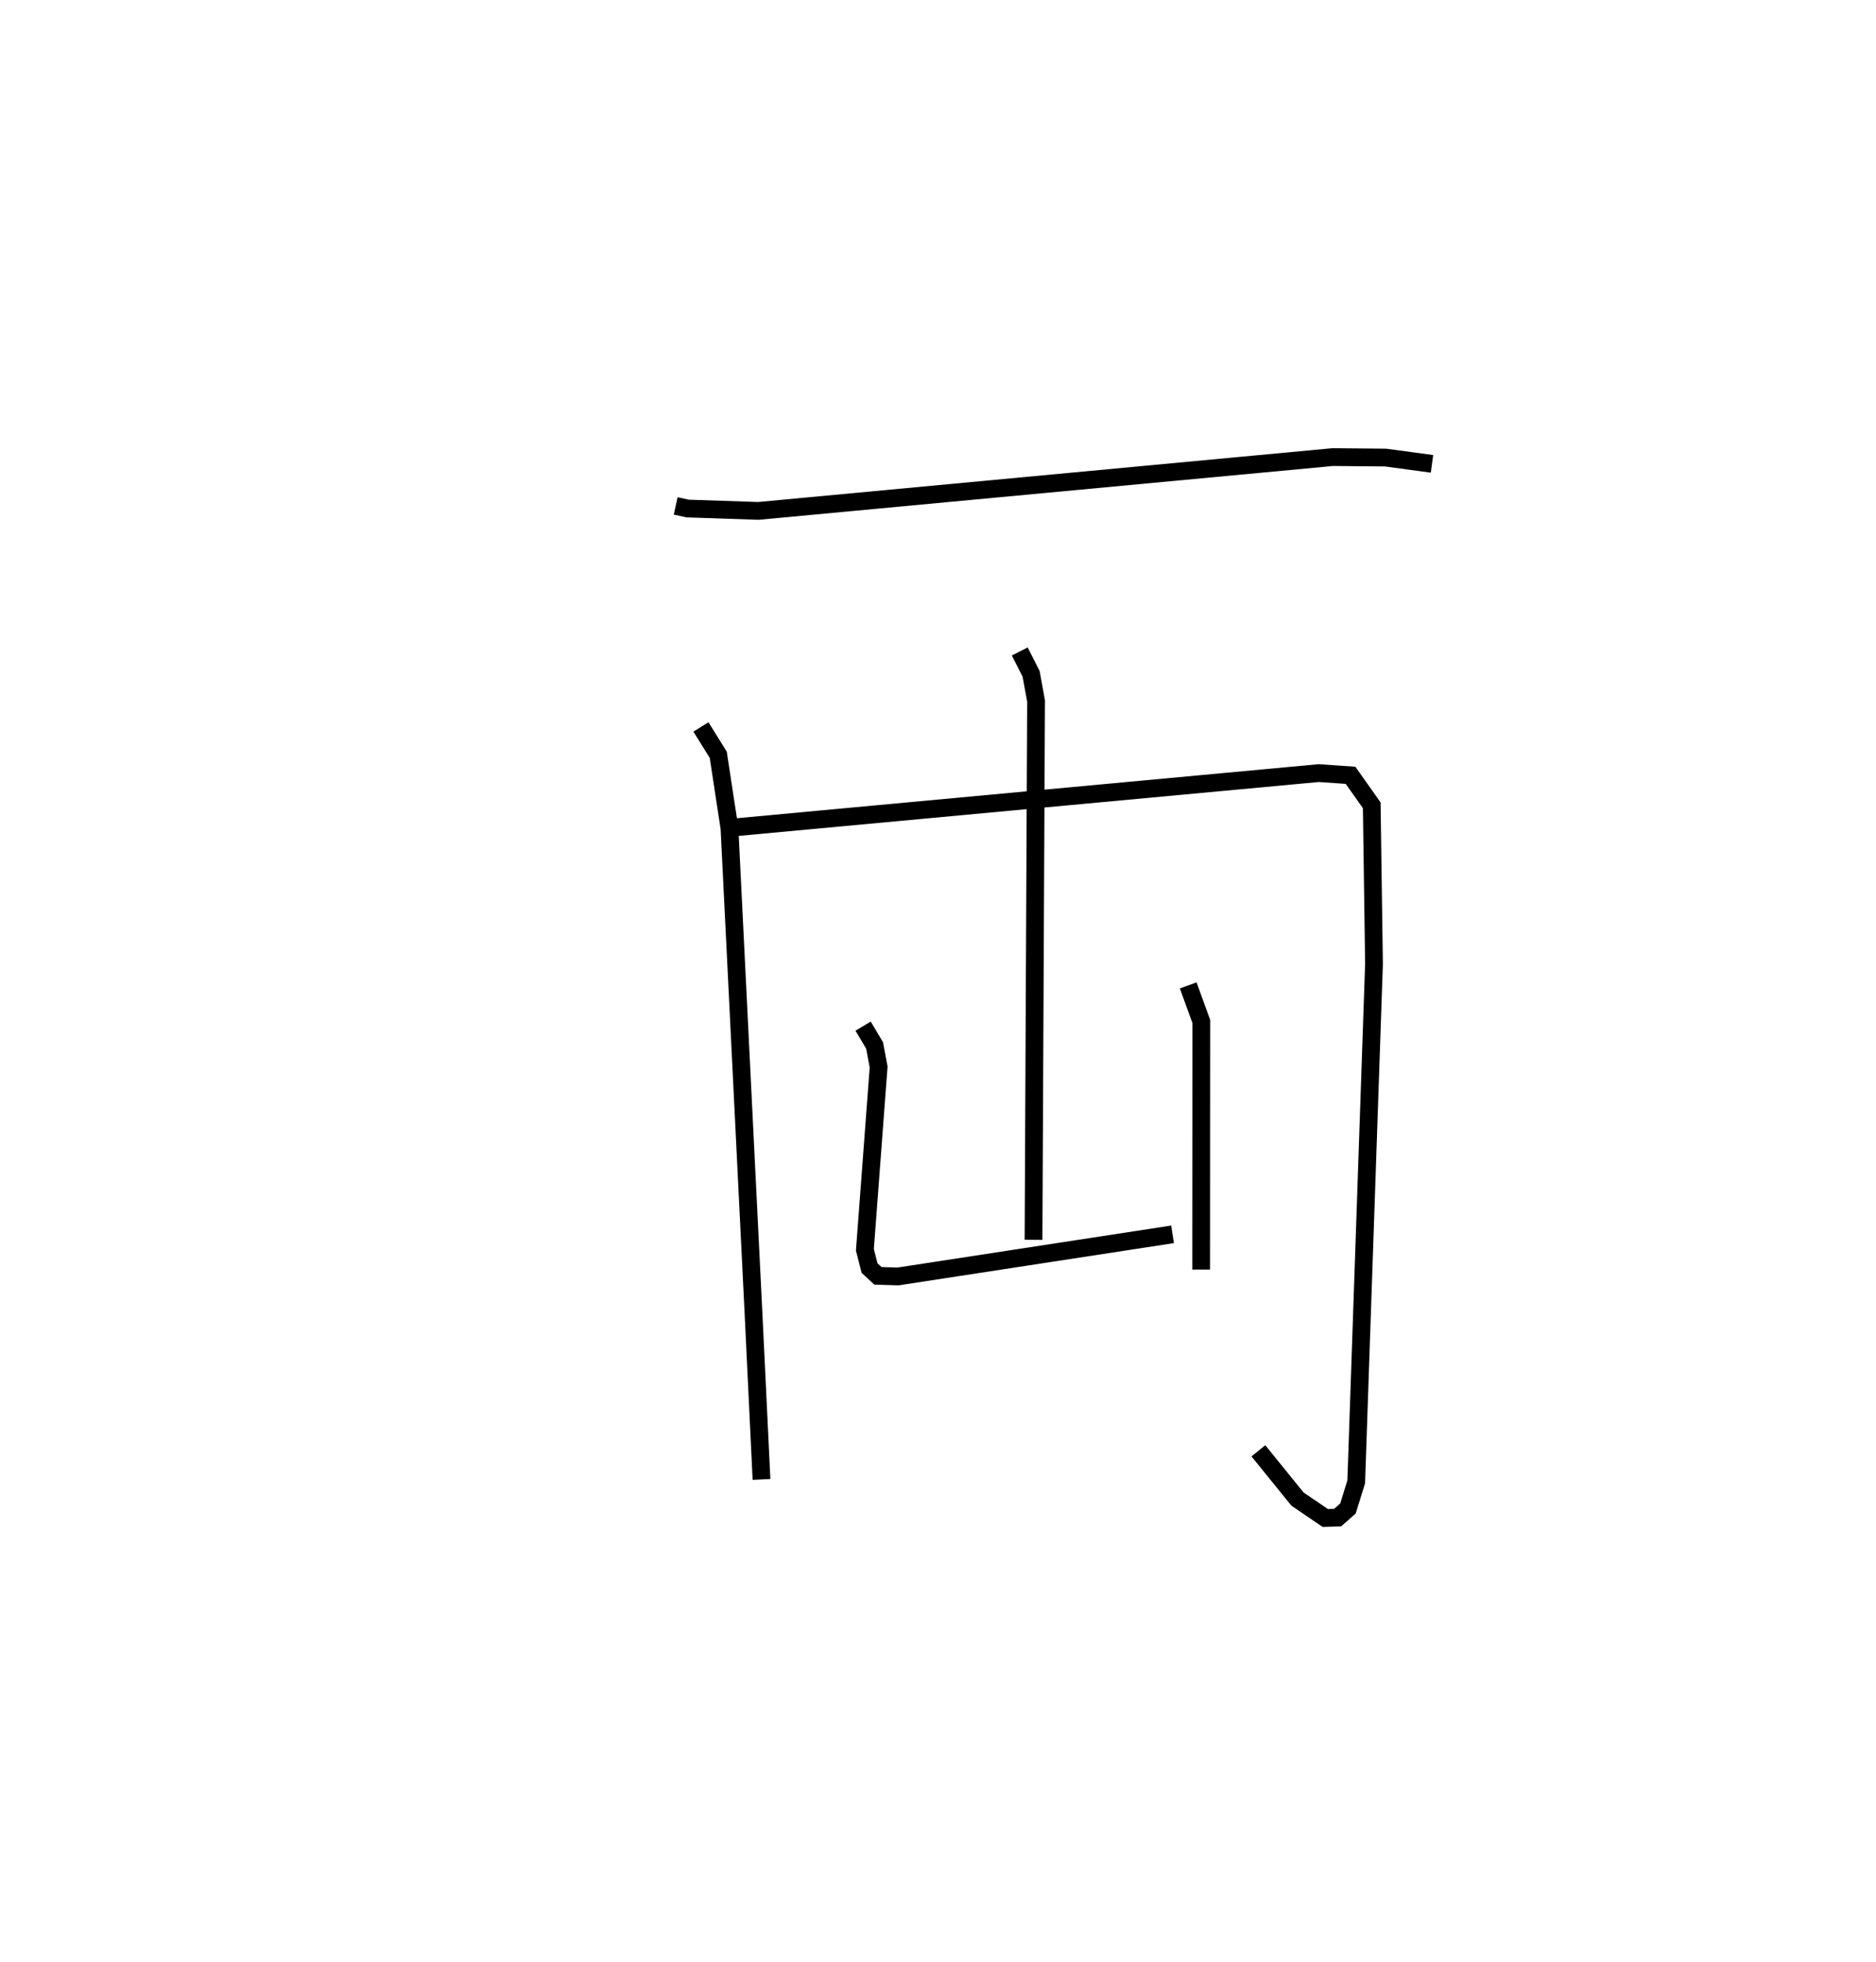 <?xml version="1.0" encoding="utf-8" ?>
<svg baseProfile="full" height="110.423" version="1.1" width="105.632" xmlns="http://www.w3.org/2000/svg" xmlns:ev="http://www.w3.org/2001/xml-events" xmlns:xlink="http://www.w3.org/1999/xlink"><defs /><rect fill="white" height="110.423" width="105.632" x="0" y="0" /><path d="M25,25 m0.0,0.0 m13.046,3.469 l0.669,0.147 3.99,0.134 l32.336,-3.028 2.976,0.027 l2.615,0.353 m-41.164,14.805 l0.975,1.567 0.632,4.14 l1.365,27.54 0.438,9.097 m-1.68,-36.678 l33.059,-3.069 1.788,0.125 l1.194,1.687 0.127,8.922 l-1.001,29.15 -0.465,1.499 l-0.581,0.513 -0.695,0.022 l-1.569,-1.068 -2.199,-2.713 m-13.436,-44.982 l0.639,1.262 0.279,1.526 l-0.143,30.321 m-9.595,-12.025 l0.646,1.089 0.227,1.208 l-0.773,10.287 0.262,1.03 l0.472,0.438 1.134,0.034 l15.456,-2.37 m0.881,-14.008 l0.736,2.027 -0.008,13.963 " fill="none" stroke="black" stroke-width="1" /></svg>